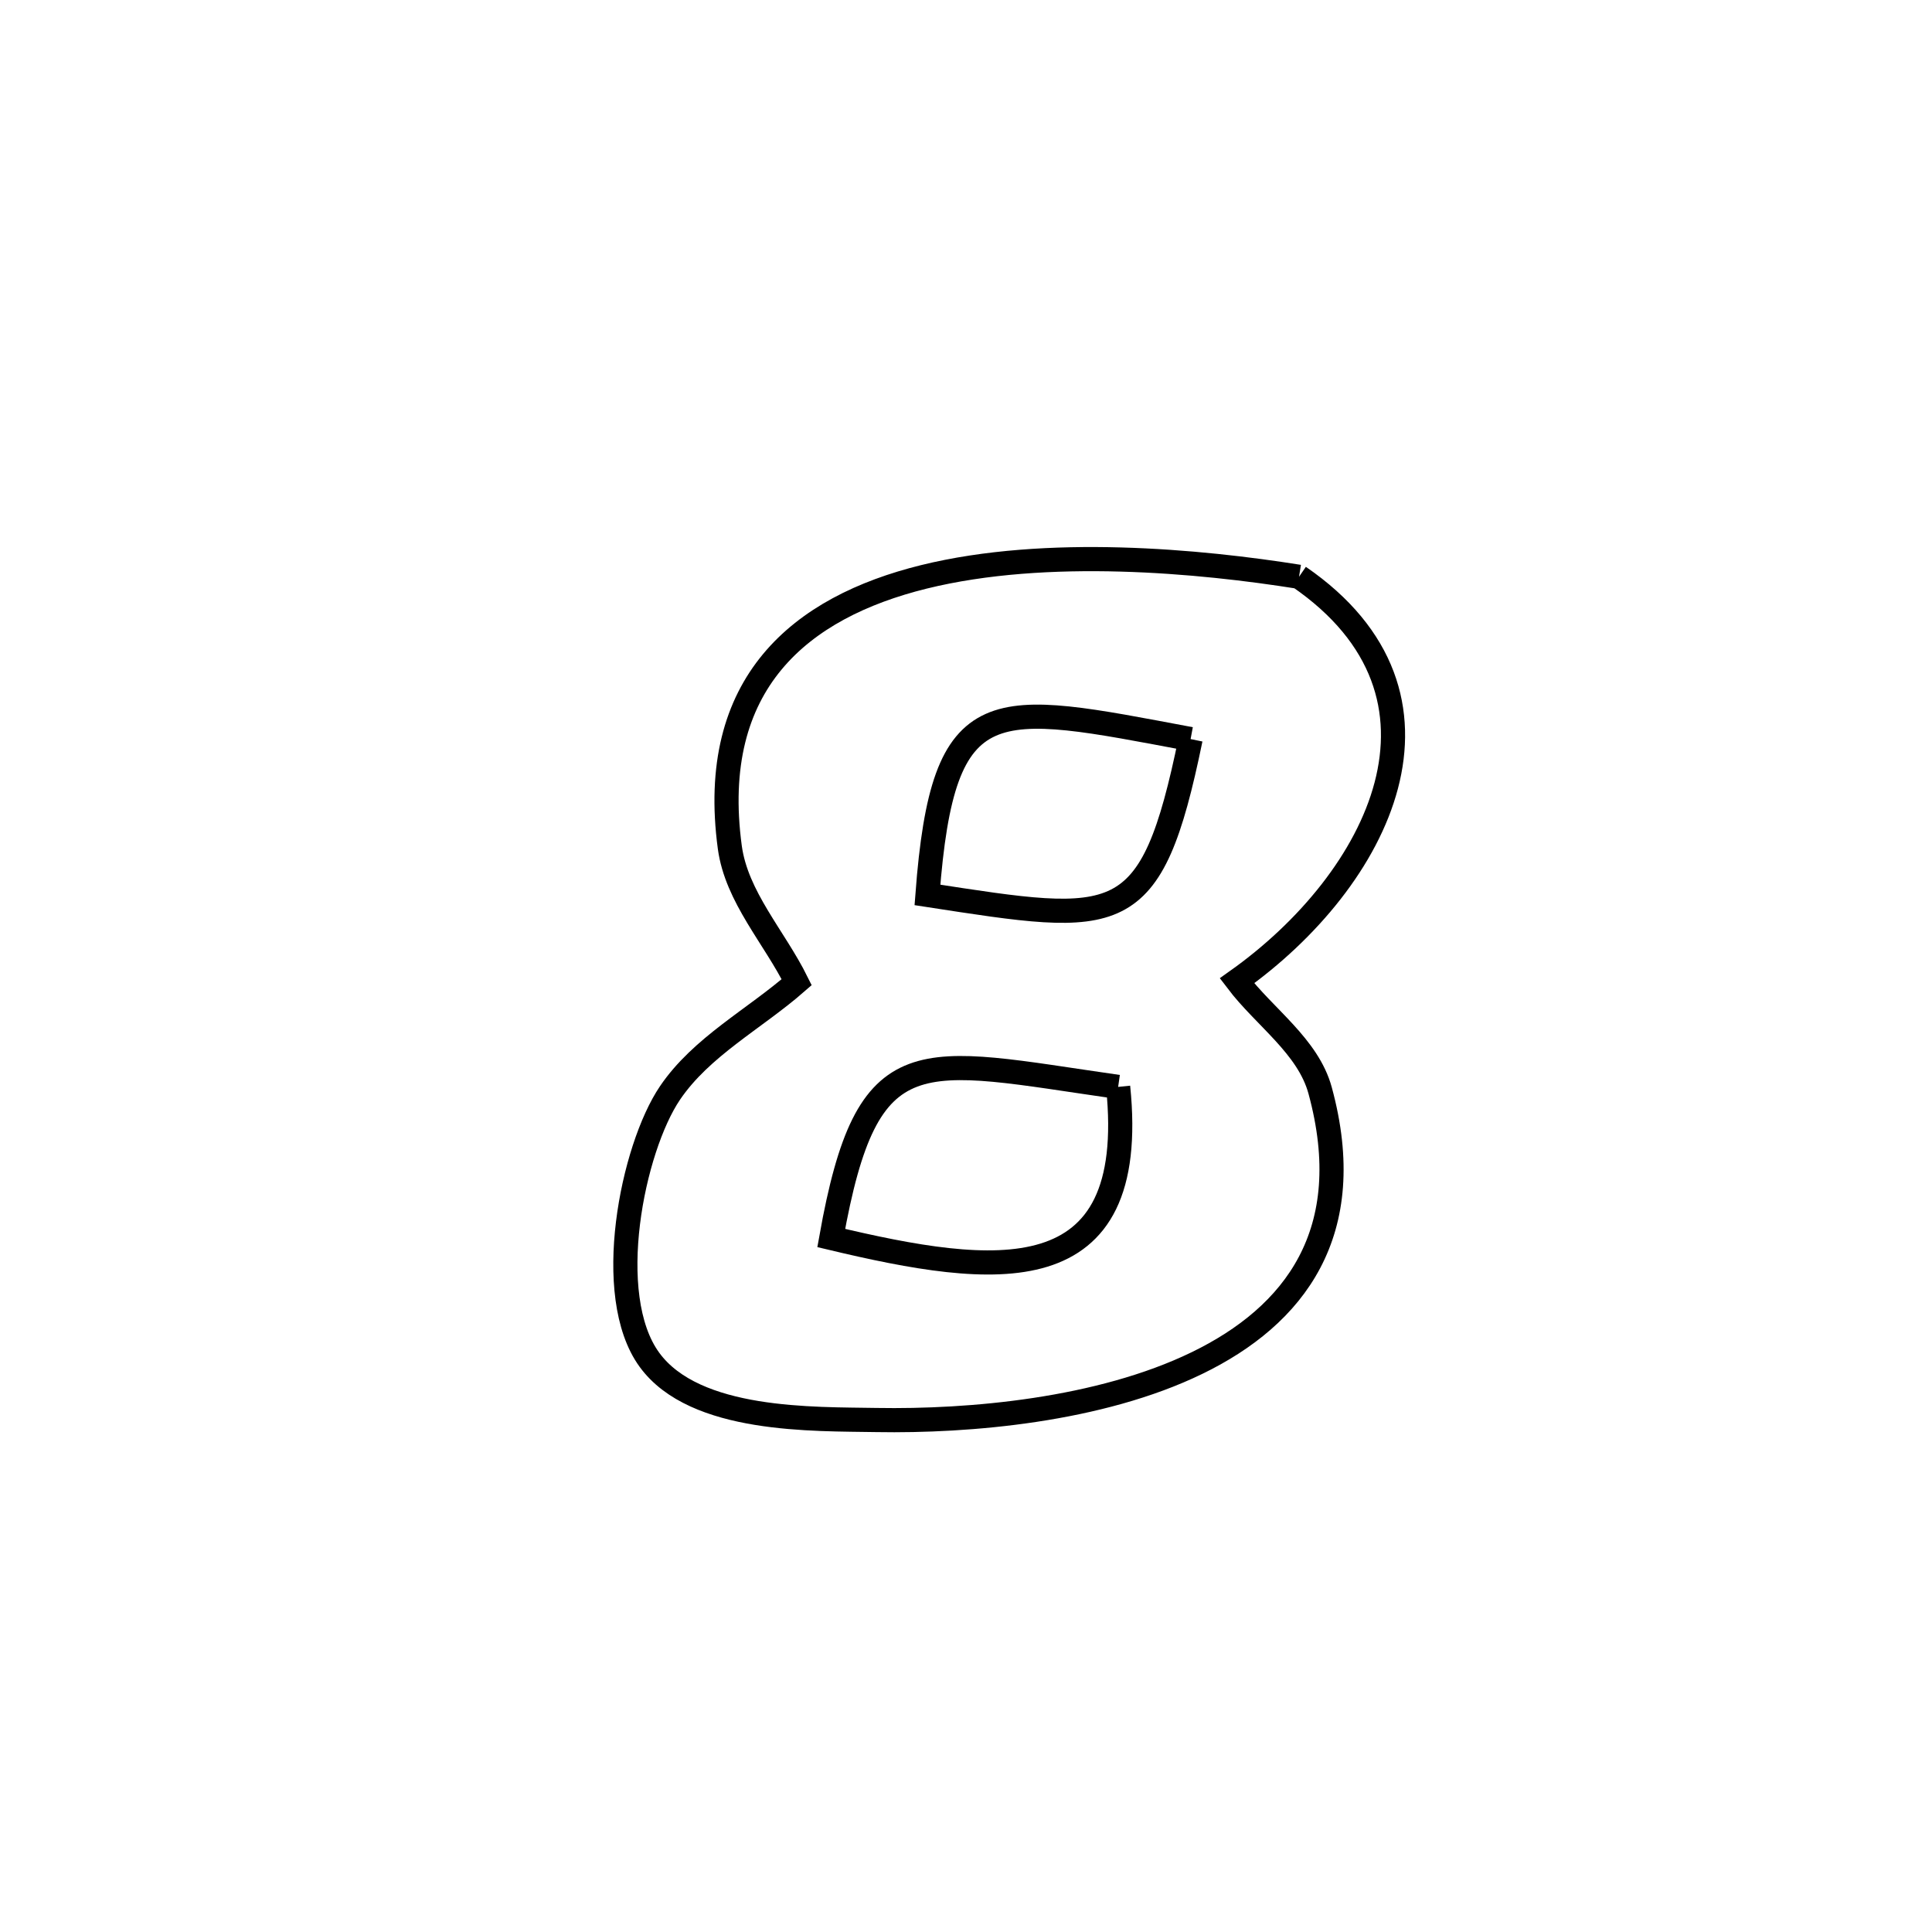 <svg xmlns="http://www.w3.org/2000/svg" viewBox="0.0 0.0 24.0 24.0" height="200px" width="200px"><path fill="none" stroke="black" stroke-width=".3" stroke-opacity="1.0"  filling="0" d="M16.137 7.165 L16.137 7.165 C18.286 8.642 17.135 10.928 15.366 12.184 L15.366 12.184 C15.71 12.638 16.249 12.996 16.399 13.546 C16.88 15.312 16.079 16.345 14.87 16.932 C13.66 17.52 12.042 17.66 10.889 17.64 C10.114 17.626 8.634 17.67 8.067 16.891 C7.484 16.09 7.856 14.267 8.323 13.577 C8.714 13.001 9.372 12.66 9.897 12.201 L9.897 12.201 C9.62 11.642 9.15 11.143 9.066 10.526 C8.79 8.482 9.946 7.544 11.477 7.166 C13.008 6.788 14.914 6.97 16.137 7.165 L16.137 7.165"></path>
<path fill="none" stroke="black" stroke-width=".3" stroke-opacity="1.0"  filling="0" d="M14.79 9.181 L14.79 9.181 C12.328 8.72 11.716 8.529 11.521 11.117 L11.521 11.117 C13.911 11.485 14.297 11.577 14.79 9.181 L14.79 9.181"></path>
<path fill="none" stroke="black" stroke-width=".3" stroke-opacity="1.0"  filling="0" d="M13.89 13.502 L13.89 13.502 C14.155 16.09 12.353 15.862 10.326 15.379 L10.326 15.379 C10.778 12.846 11.402 13.147 13.89 13.502 L13.89 13.502"></path></svg>